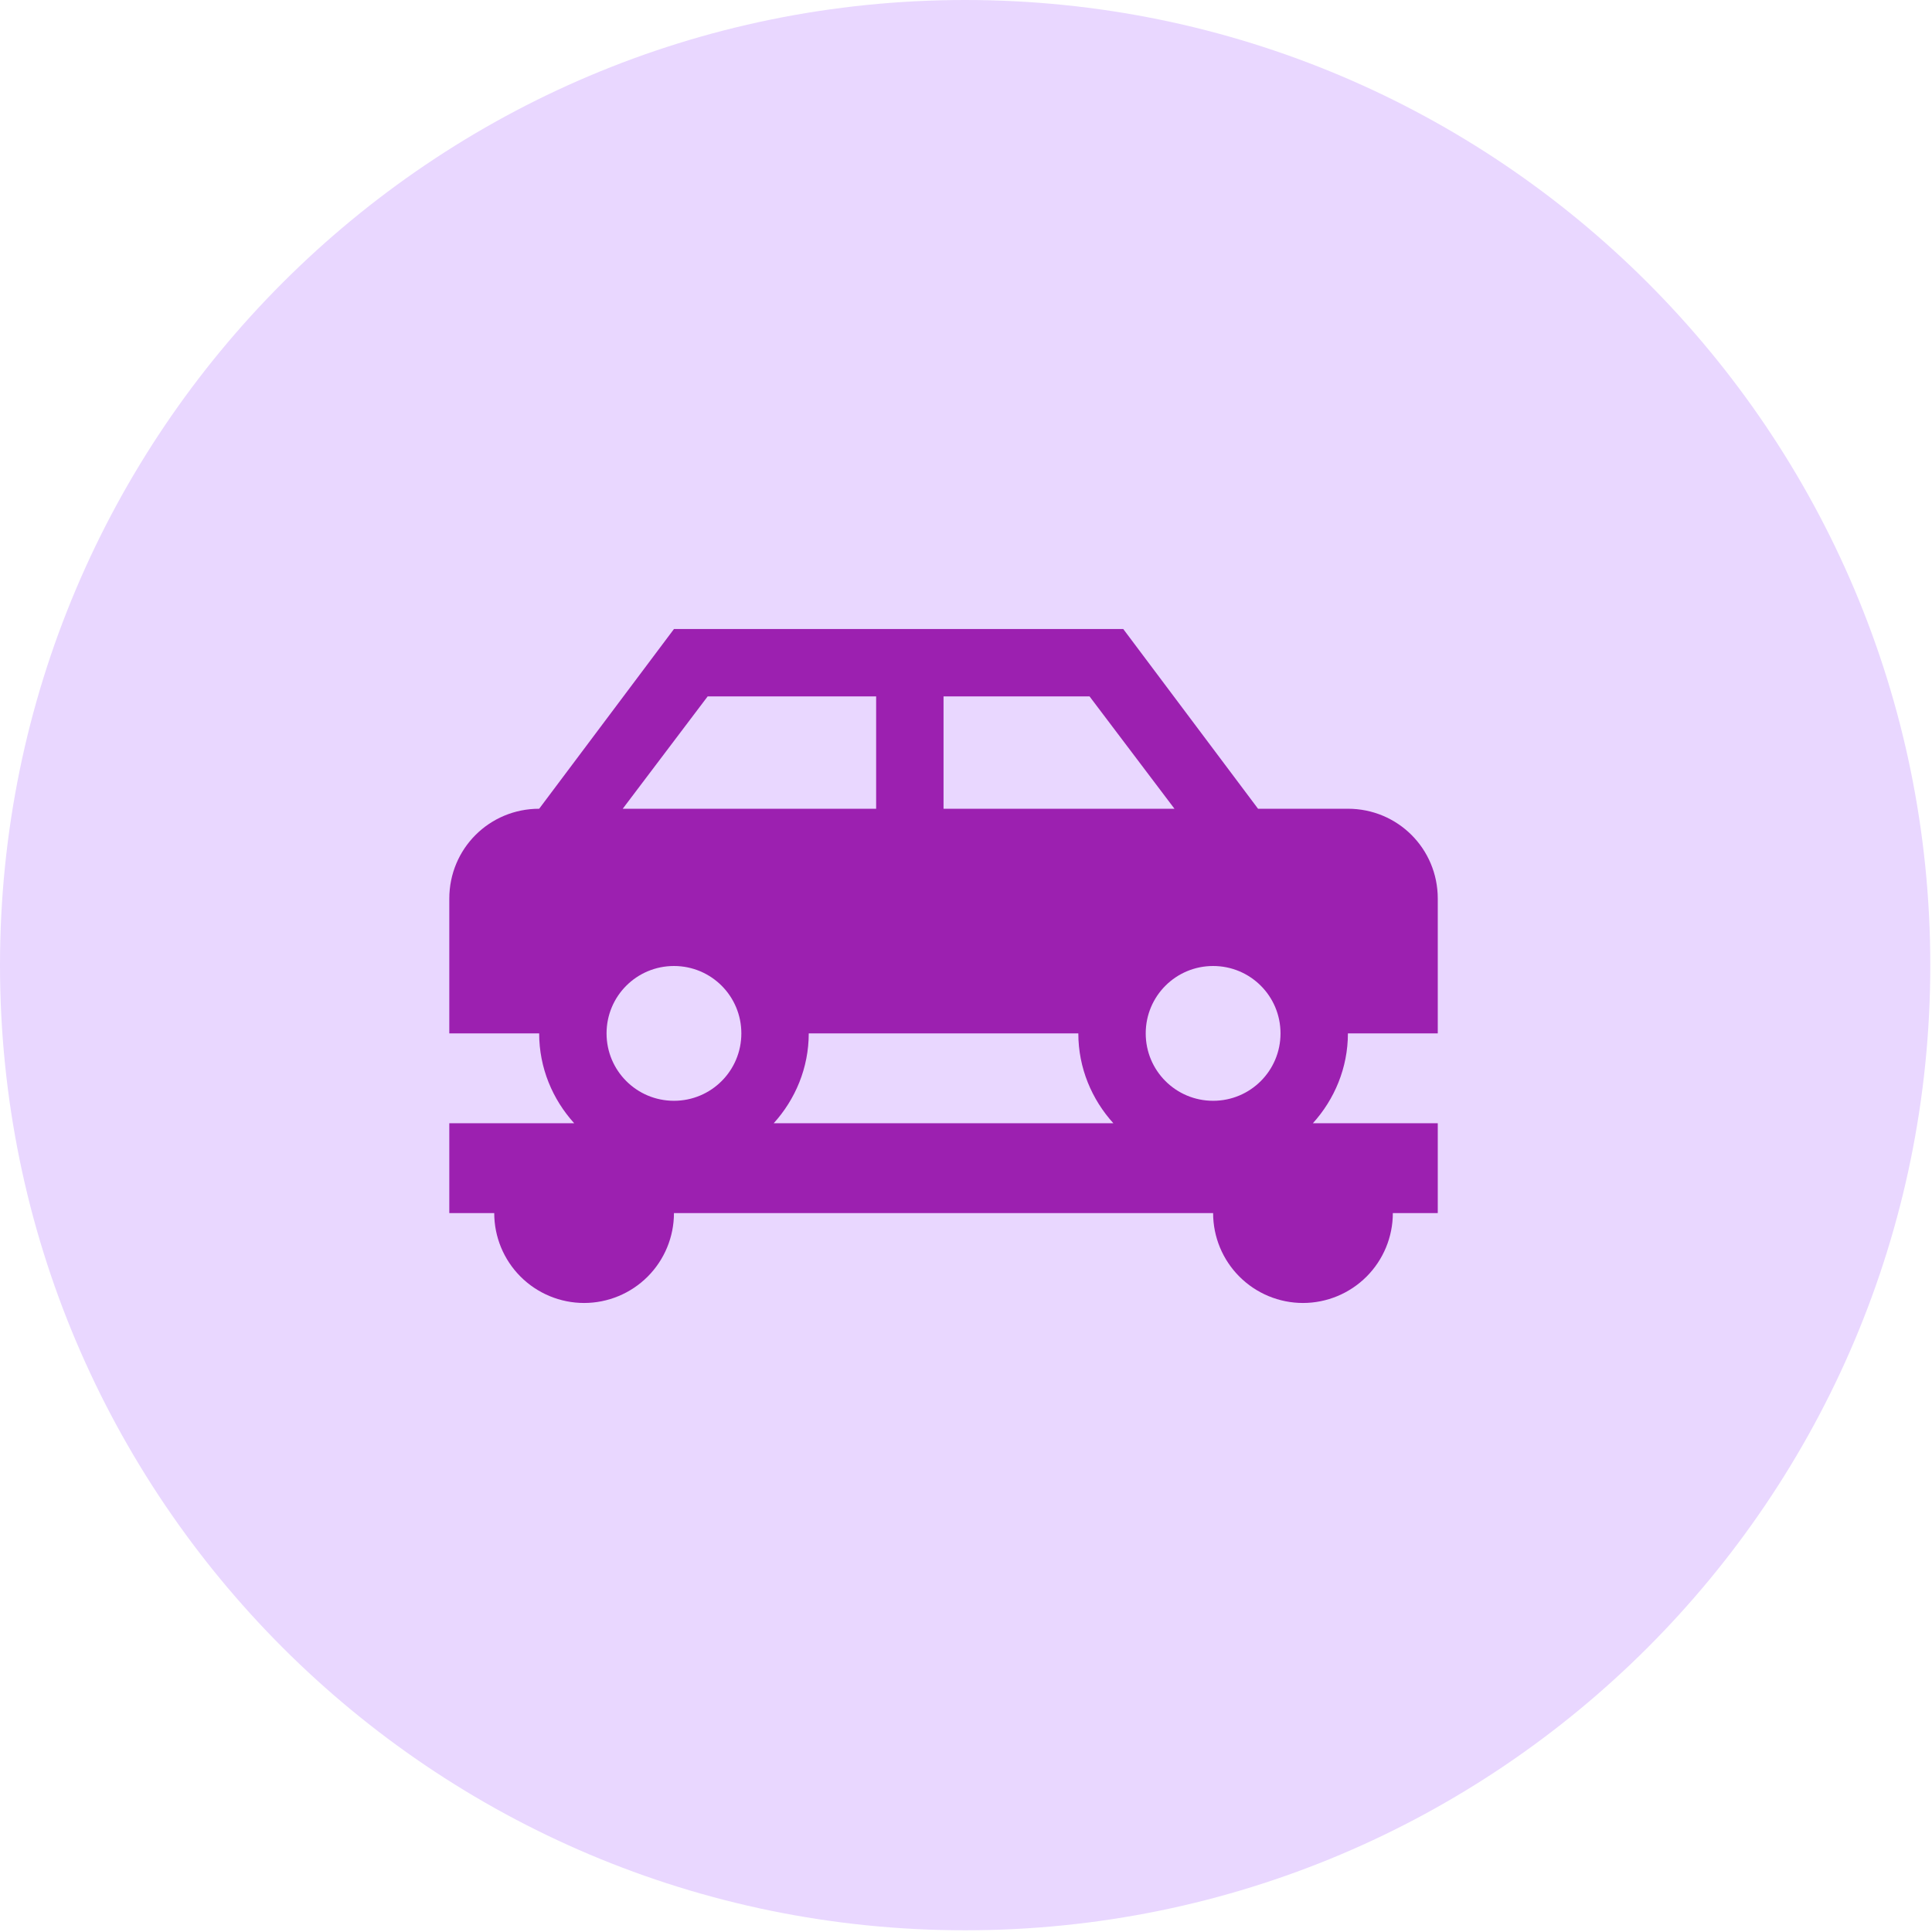 <svg width="43" height="43" viewBox="0 0 43 43" fill="none" xmlns="http://www.w3.org/2000/svg">
<path d="M21.481 42.962C33.345 42.962 42.962 33.345 42.962 21.481C42.962 9.617 33.345 0 21.481 0C9.617 0 0 9.617 0 21.481C0 33.345 9.617 42.962 21.481 42.962Z" fill="#E9D7FF"/>
<path d="M32 23V20C32 18.89 31.11 18 30 18H28L25 14H15L12 18C10.89 18 10 18.89 10 20V23H12C12 23.77 12.3 24.47 12.78 25H10V27H11C11 27.53 11.211 28.039 11.586 28.414C11.961 28.789 12.47 29 13 29C13.53 29 14.039 28.789 14.414 28.414C14.789 28.039 15 27.53 15 27H27C27 27.53 27.211 28.039 27.586 28.414C27.961 28.789 28.47 29 29 29C29.53 29 30.039 28.789 30.414 28.414C30.789 28.039 31 27.53 31 27H32V25H29.22C29.7 24.47 30 23.77 30 23H32ZM28.5 23C28.5 23.83 27.83 24.5 27 24.5C26.17 24.5 25.5 23.83 25.5 23C25.5 22.17 26.17 21.5 27 21.5C27.83 21.5 28.5 22.17 28.5 23ZM21 15.5H24.25L26.14 18H21V15.5ZM24.78 25H17.22C17.7 24.47 18 23.77 18 23H24C24 23.77 24.3 24.47 24.78 25ZM15.75 15.5H19.5V18H13.86L15.75 15.5ZM15 21.5C15.83 21.5 16.5 22.17 16.5 23C16.5 23.83 15.83 24.5 15 24.5C14.17 24.5 13.5 23.83 13.5 23C13.5 22.17 14.17 21.5 15 21.5Z" fill="#9C20B0"/>
</svg>
